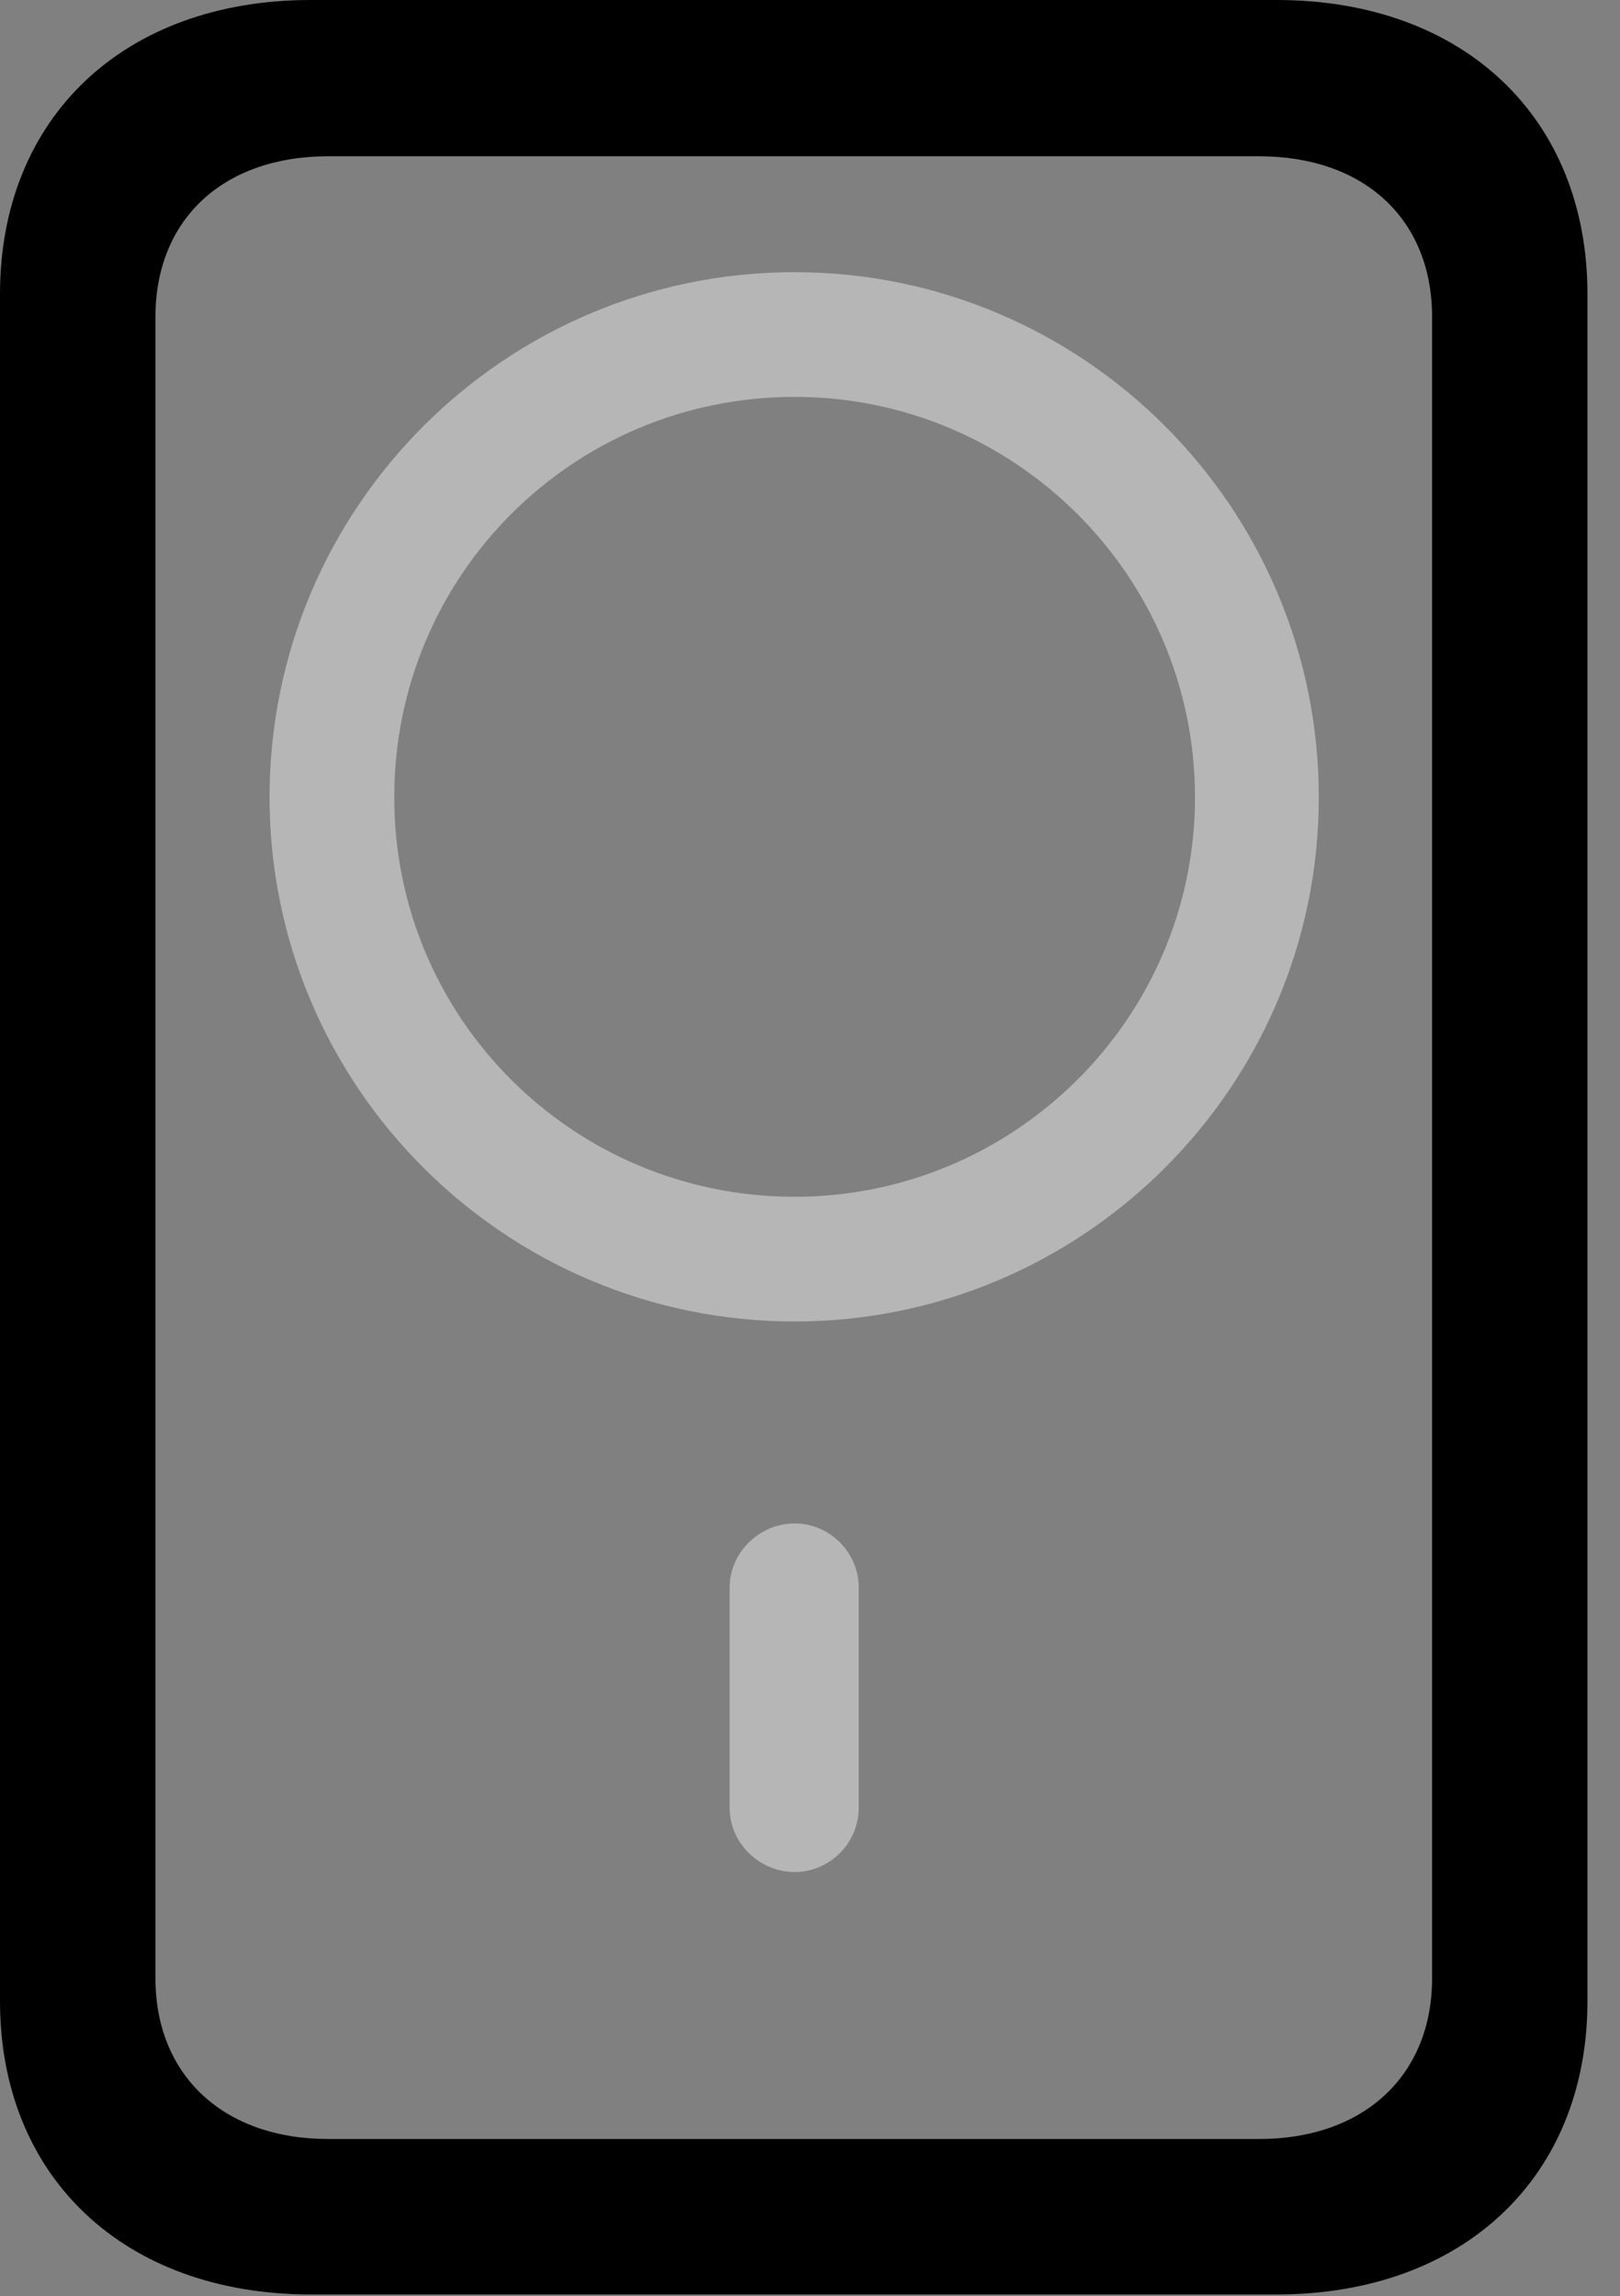 <svg version="1.1" xmlns="http://www.w3.org/2000/svg" xmlns:xlink="http://www.w3.org/1999/xlink" width="18.018" height="25.537" viewBox="0 0 18.018 25.537">
 <rect x="0" y="0" width="18.018" height="25.537" fill="#808080" stroke="none"/>
 <g>
  <rect height="25.537" opacity="0" width="18.018" x="0" y="0"/>
  <path d="M3.457 25.518L14.199 25.518C16.279 25.518 17.656 24.209 17.656 22.256L17.656 3.271C17.656 1.309 16.279 0 14.199 0L3.457 0C1.377 0 0 1.309 0 3.271L0 22.256C0 24.209 1.377 25.518 3.457 25.518ZM3.652 23.789C2.48 23.789 1.729 23.076 1.729 22.002L1.729 3.525C1.729 2.441 2.48 1.738 3.652 1.738L14.004 1.738C15.176 1.738 15.928 2.441 15.928 3.525L15.928 22.002C15.928 23.076 15.176 23.789 14.004 23.789Z" fill="currentColor"/>
  <path d="M8.838 20.82C9.229 20.82 9.551 20.498 9.551 20.107L9.551 17.656C9.551 17.266 9.229 16.943 8.838 16.943C8.447 16.943 8.115 17.266 8.115 17.656L8.115 20.107C8.115 20.498 8.447 20.82 8.838 20.82ZM8.838 14.697C12.051 14.697 14.668 12.08 14.668 8.867C14.668 5.645 12.051 3.027 8.838 3.027C5.615 3.027 2.998 5.645 2.998 8.867C2.998 12.08 5.615 14.697 8.838 14.697ZM8.838 13.31C6.377 13.31 4.385 11.328 4.385 8.867C4.385 6.396 6.377 4.414 8.838 4.414C11.289 4.414 13.291 6.406 13.291 8.867C13.291 11.318 11.289 13.31 8.838 13.31Z" fill="#ffffff" fill-opacity="0.425"/>
 </g>
</svg>
